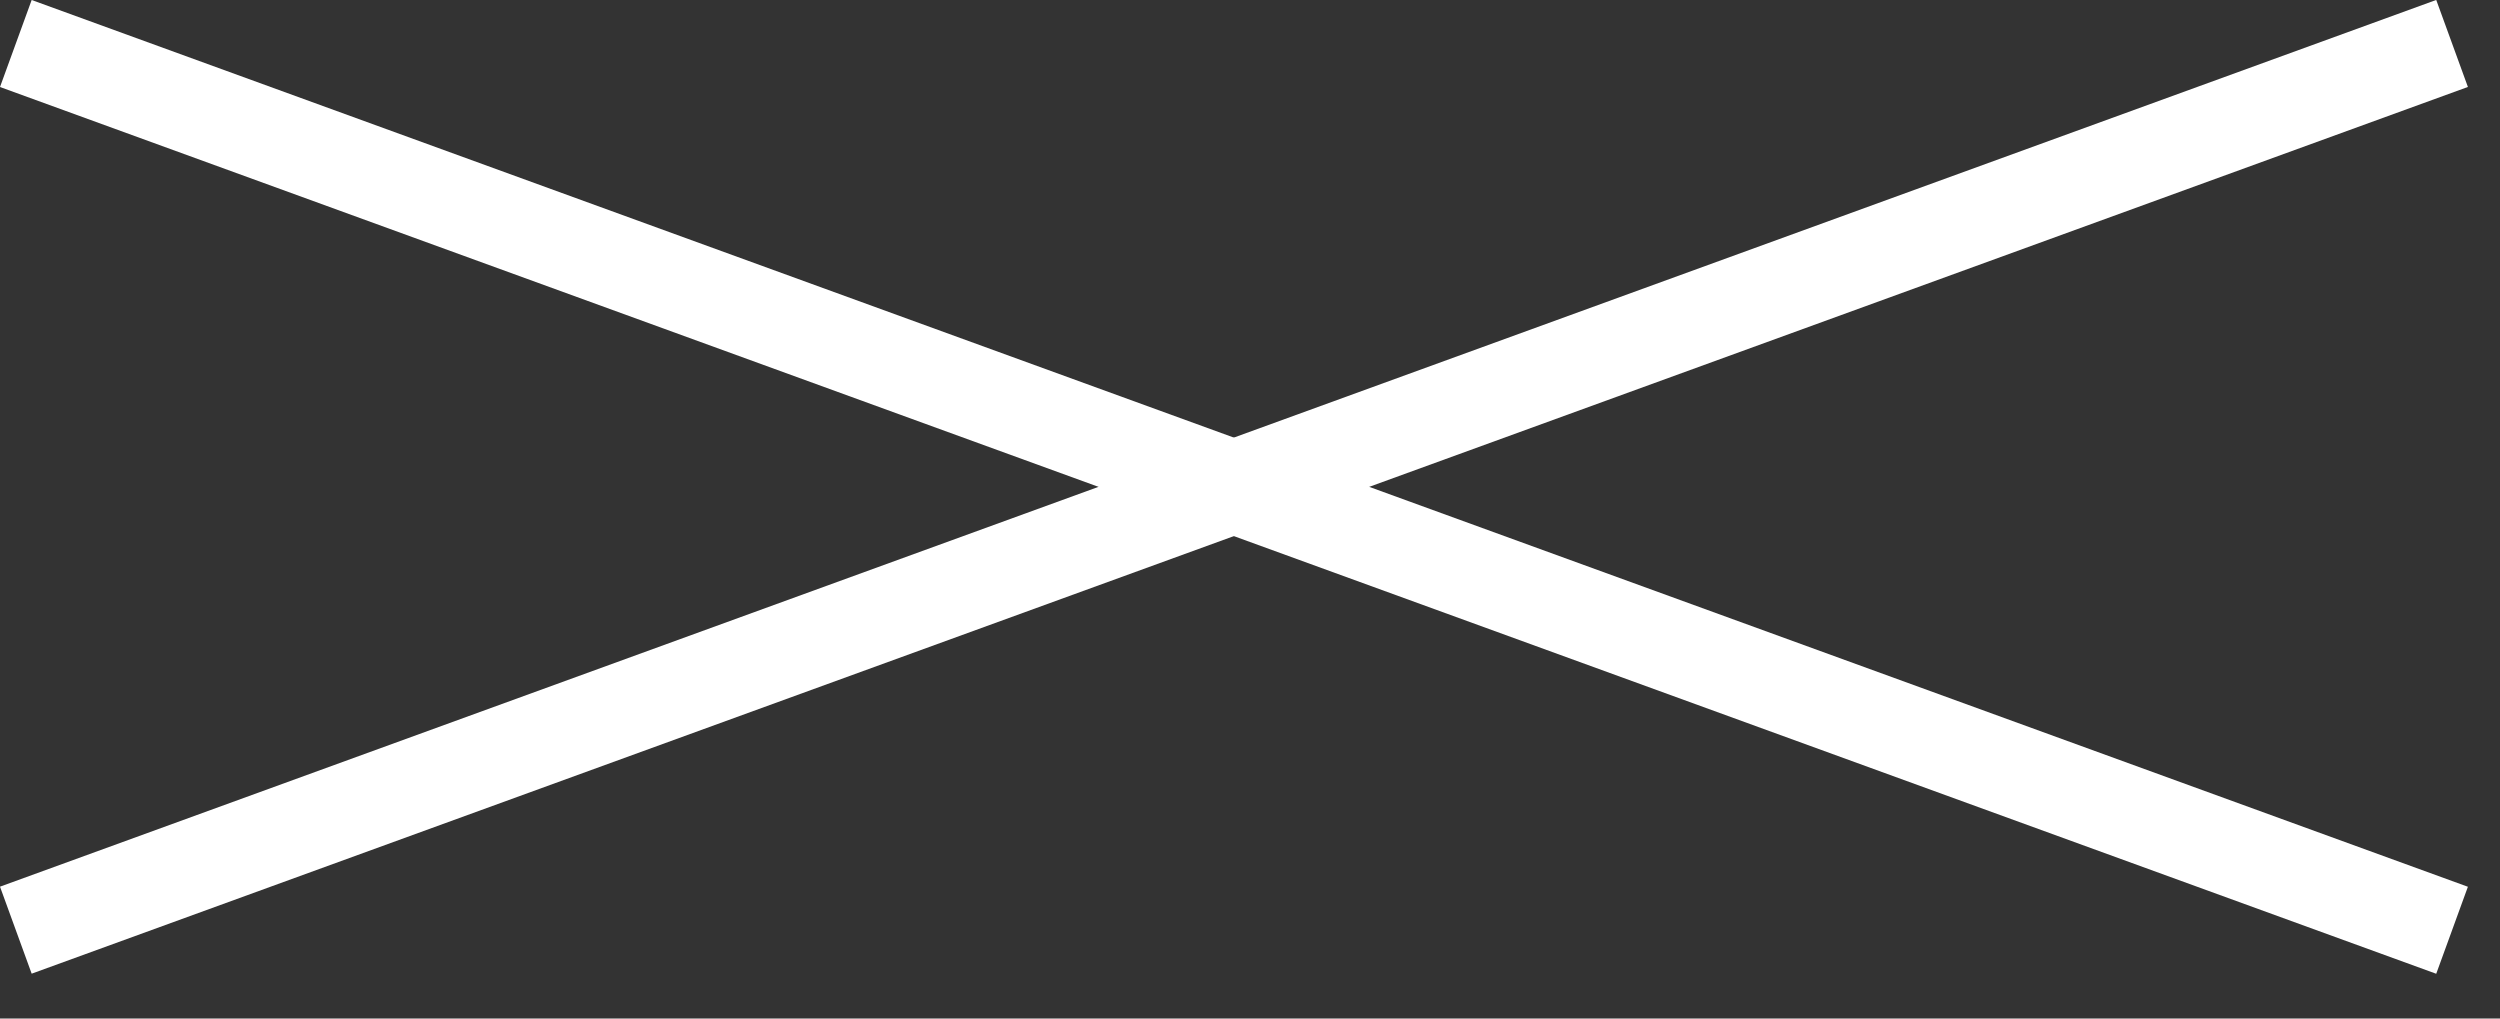 <svg width="27" height="11" viewBox="0 0 27 11" fill="none" xmlns="http://www.w3.org/2000/svg">
<rect x="0" y="0" width="27" height="11" fill="#333333" stroke="none"/>
<g id="Group 1088">
<rect id="Rectangle 4217" x="0.342" width="28" height="1" transform="rotate(20.001 0.342 0)" fill="white"/>
<rect id="Rectangle 4218" y="9.576" width="28" height="1" transform="rotate(-20 0 9.576)" fill="white"/>
</g>
</svg>
